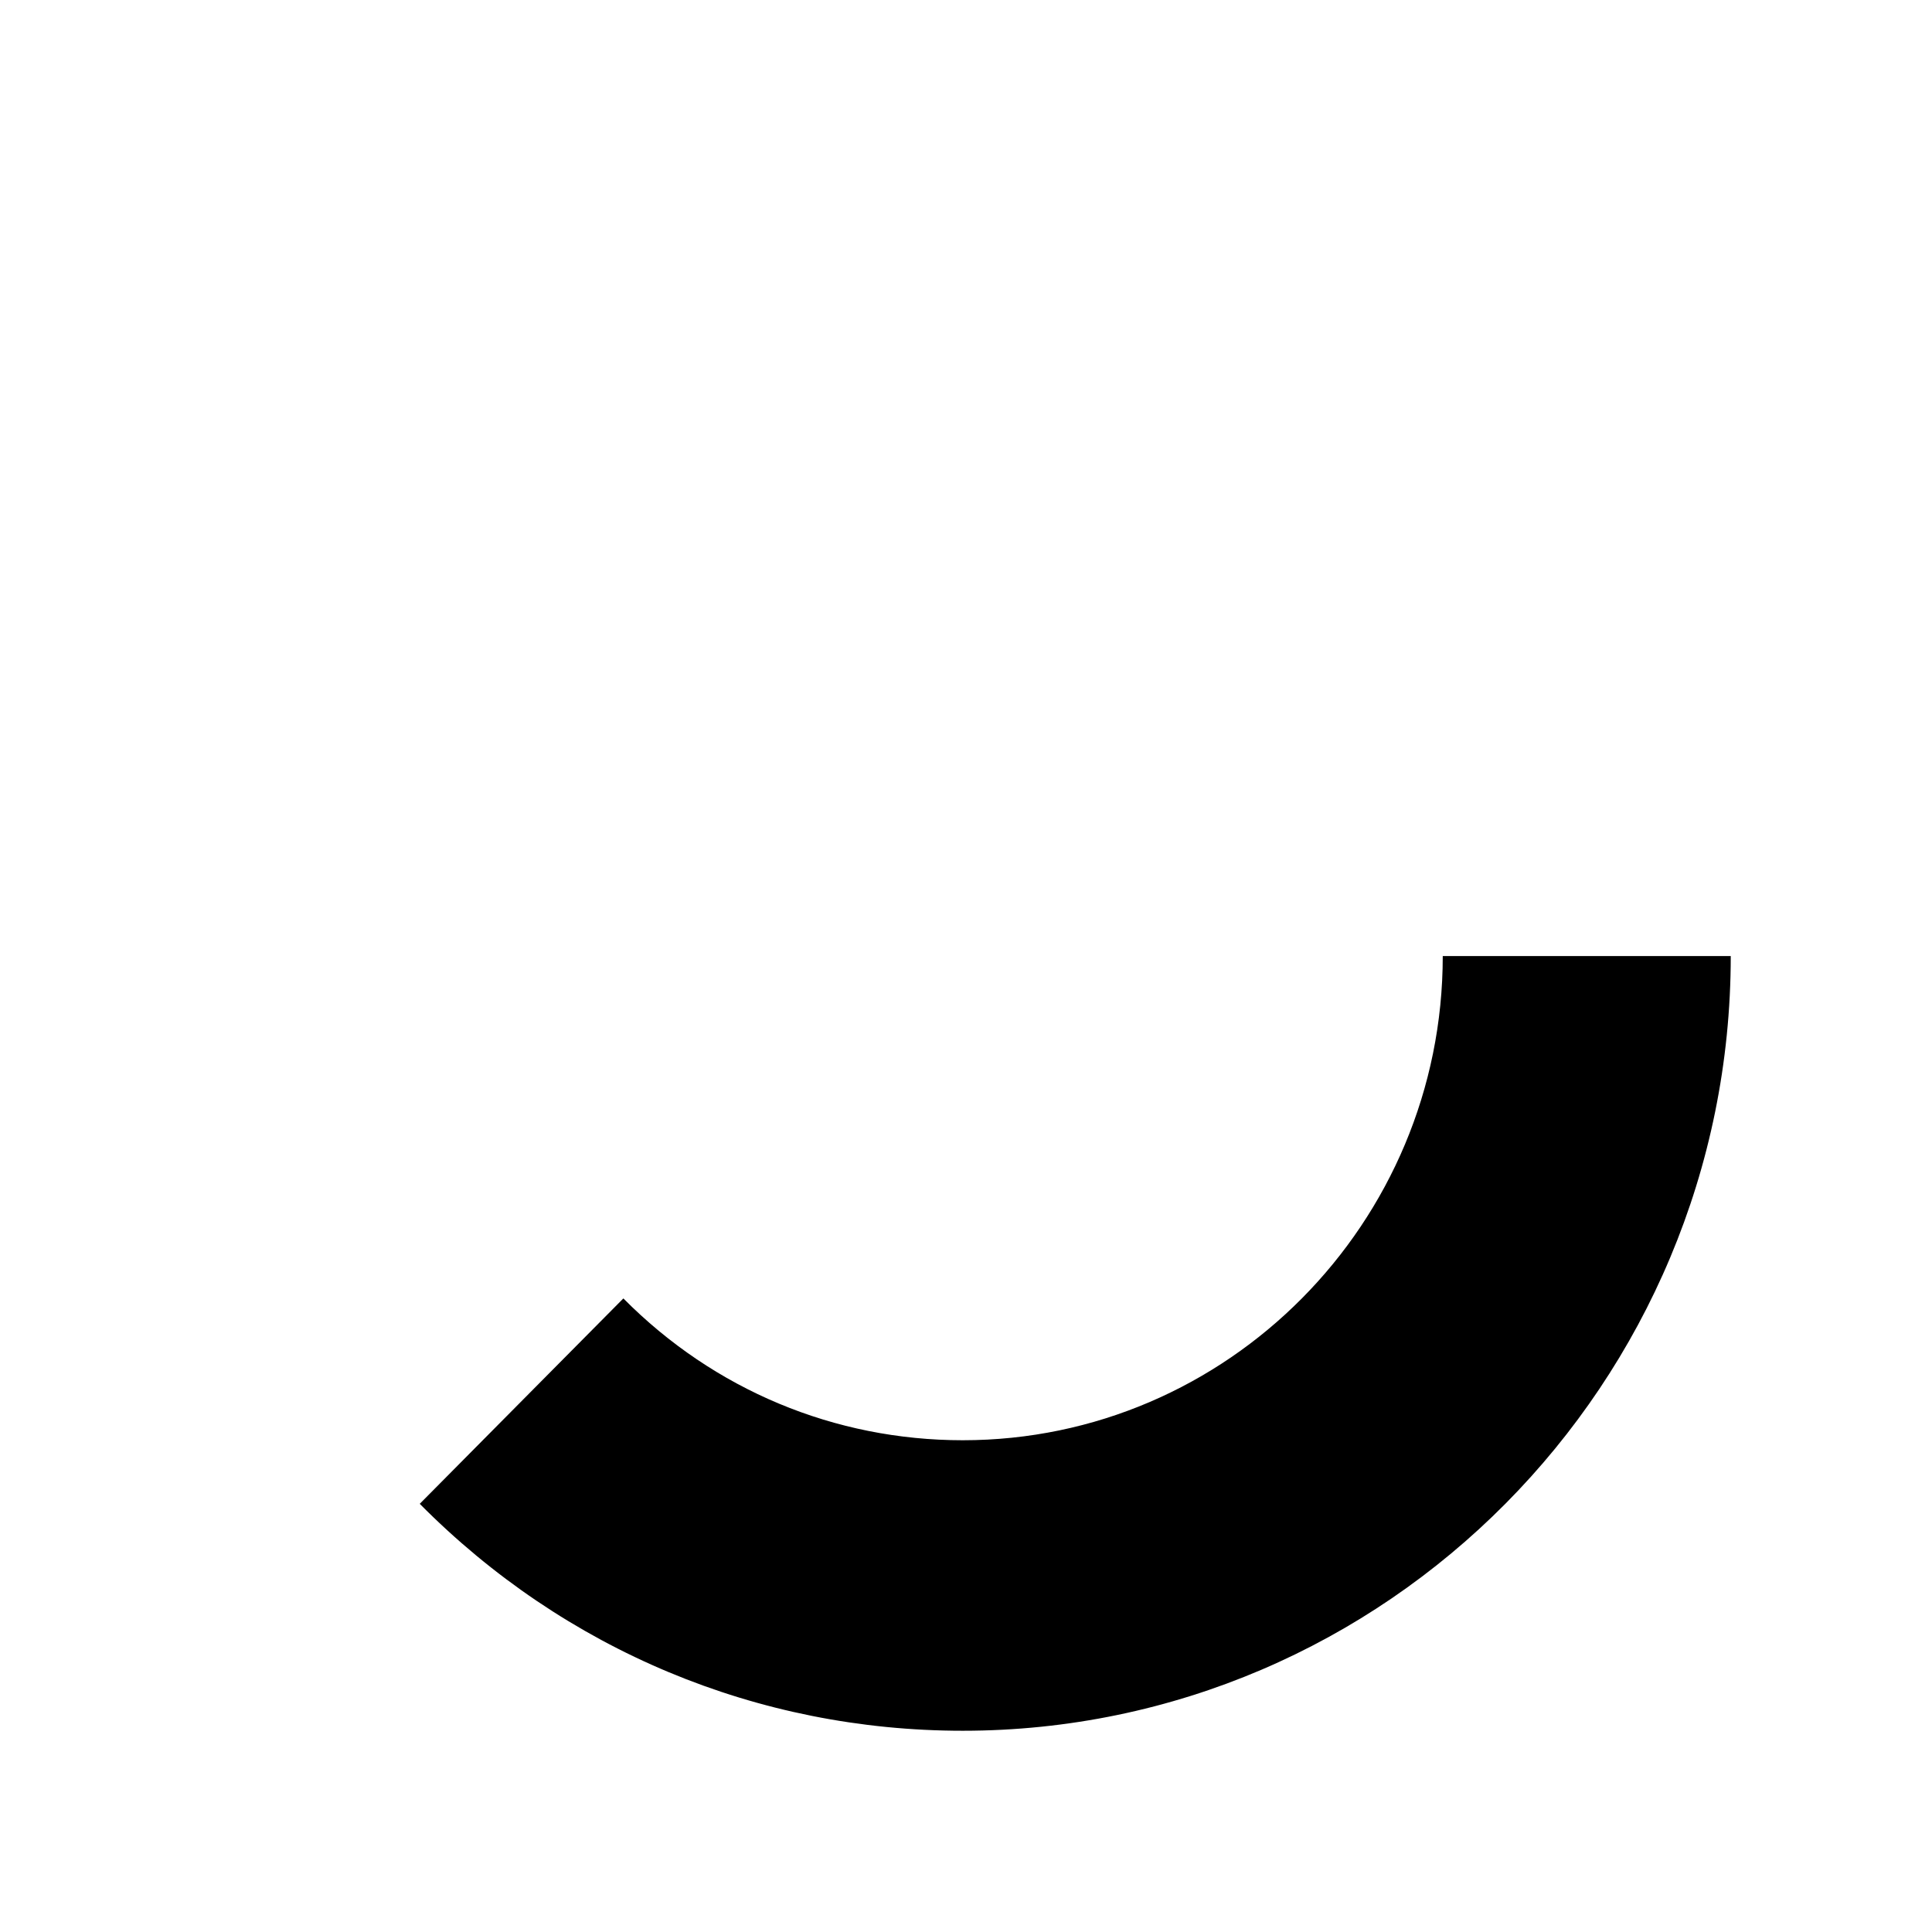 <?xml version="1.0" encoding="UTF-8"?>
<svg width="1024px" height="1024px" viewBox="0 0 1024 1024" version="1.1" xmlns="http://www.w3.org/2000/svg" xmlns:xlink="http://www.w3.org/1999/xlink">
    <!-- Generator: Sketch 64 (93537) - https://sketch.com -->
    <title>cygni_smirk_rose_quartz</title>
    <desc>Created with Sketch.</desc>
    <g id="cygni_smirk_rose_quartz" stroke="none" stroke-width="1" fill="none" fill-rule="evenodd">
        <path d="M510.285,917.333 C401.578,917.333 299.332,874.631 222.476,797.054 L330.395,688.194 C378.427,736.67 442.333,763.359 510.285,763.359 C650.564,763.359 764.69,648.238 764.69,506.736 L917.333,506.736 C917.333,733.129 734.721,917.333 510.285,917.333" id="Fill-3" fill="#000"></path>
    </g>
</svg>